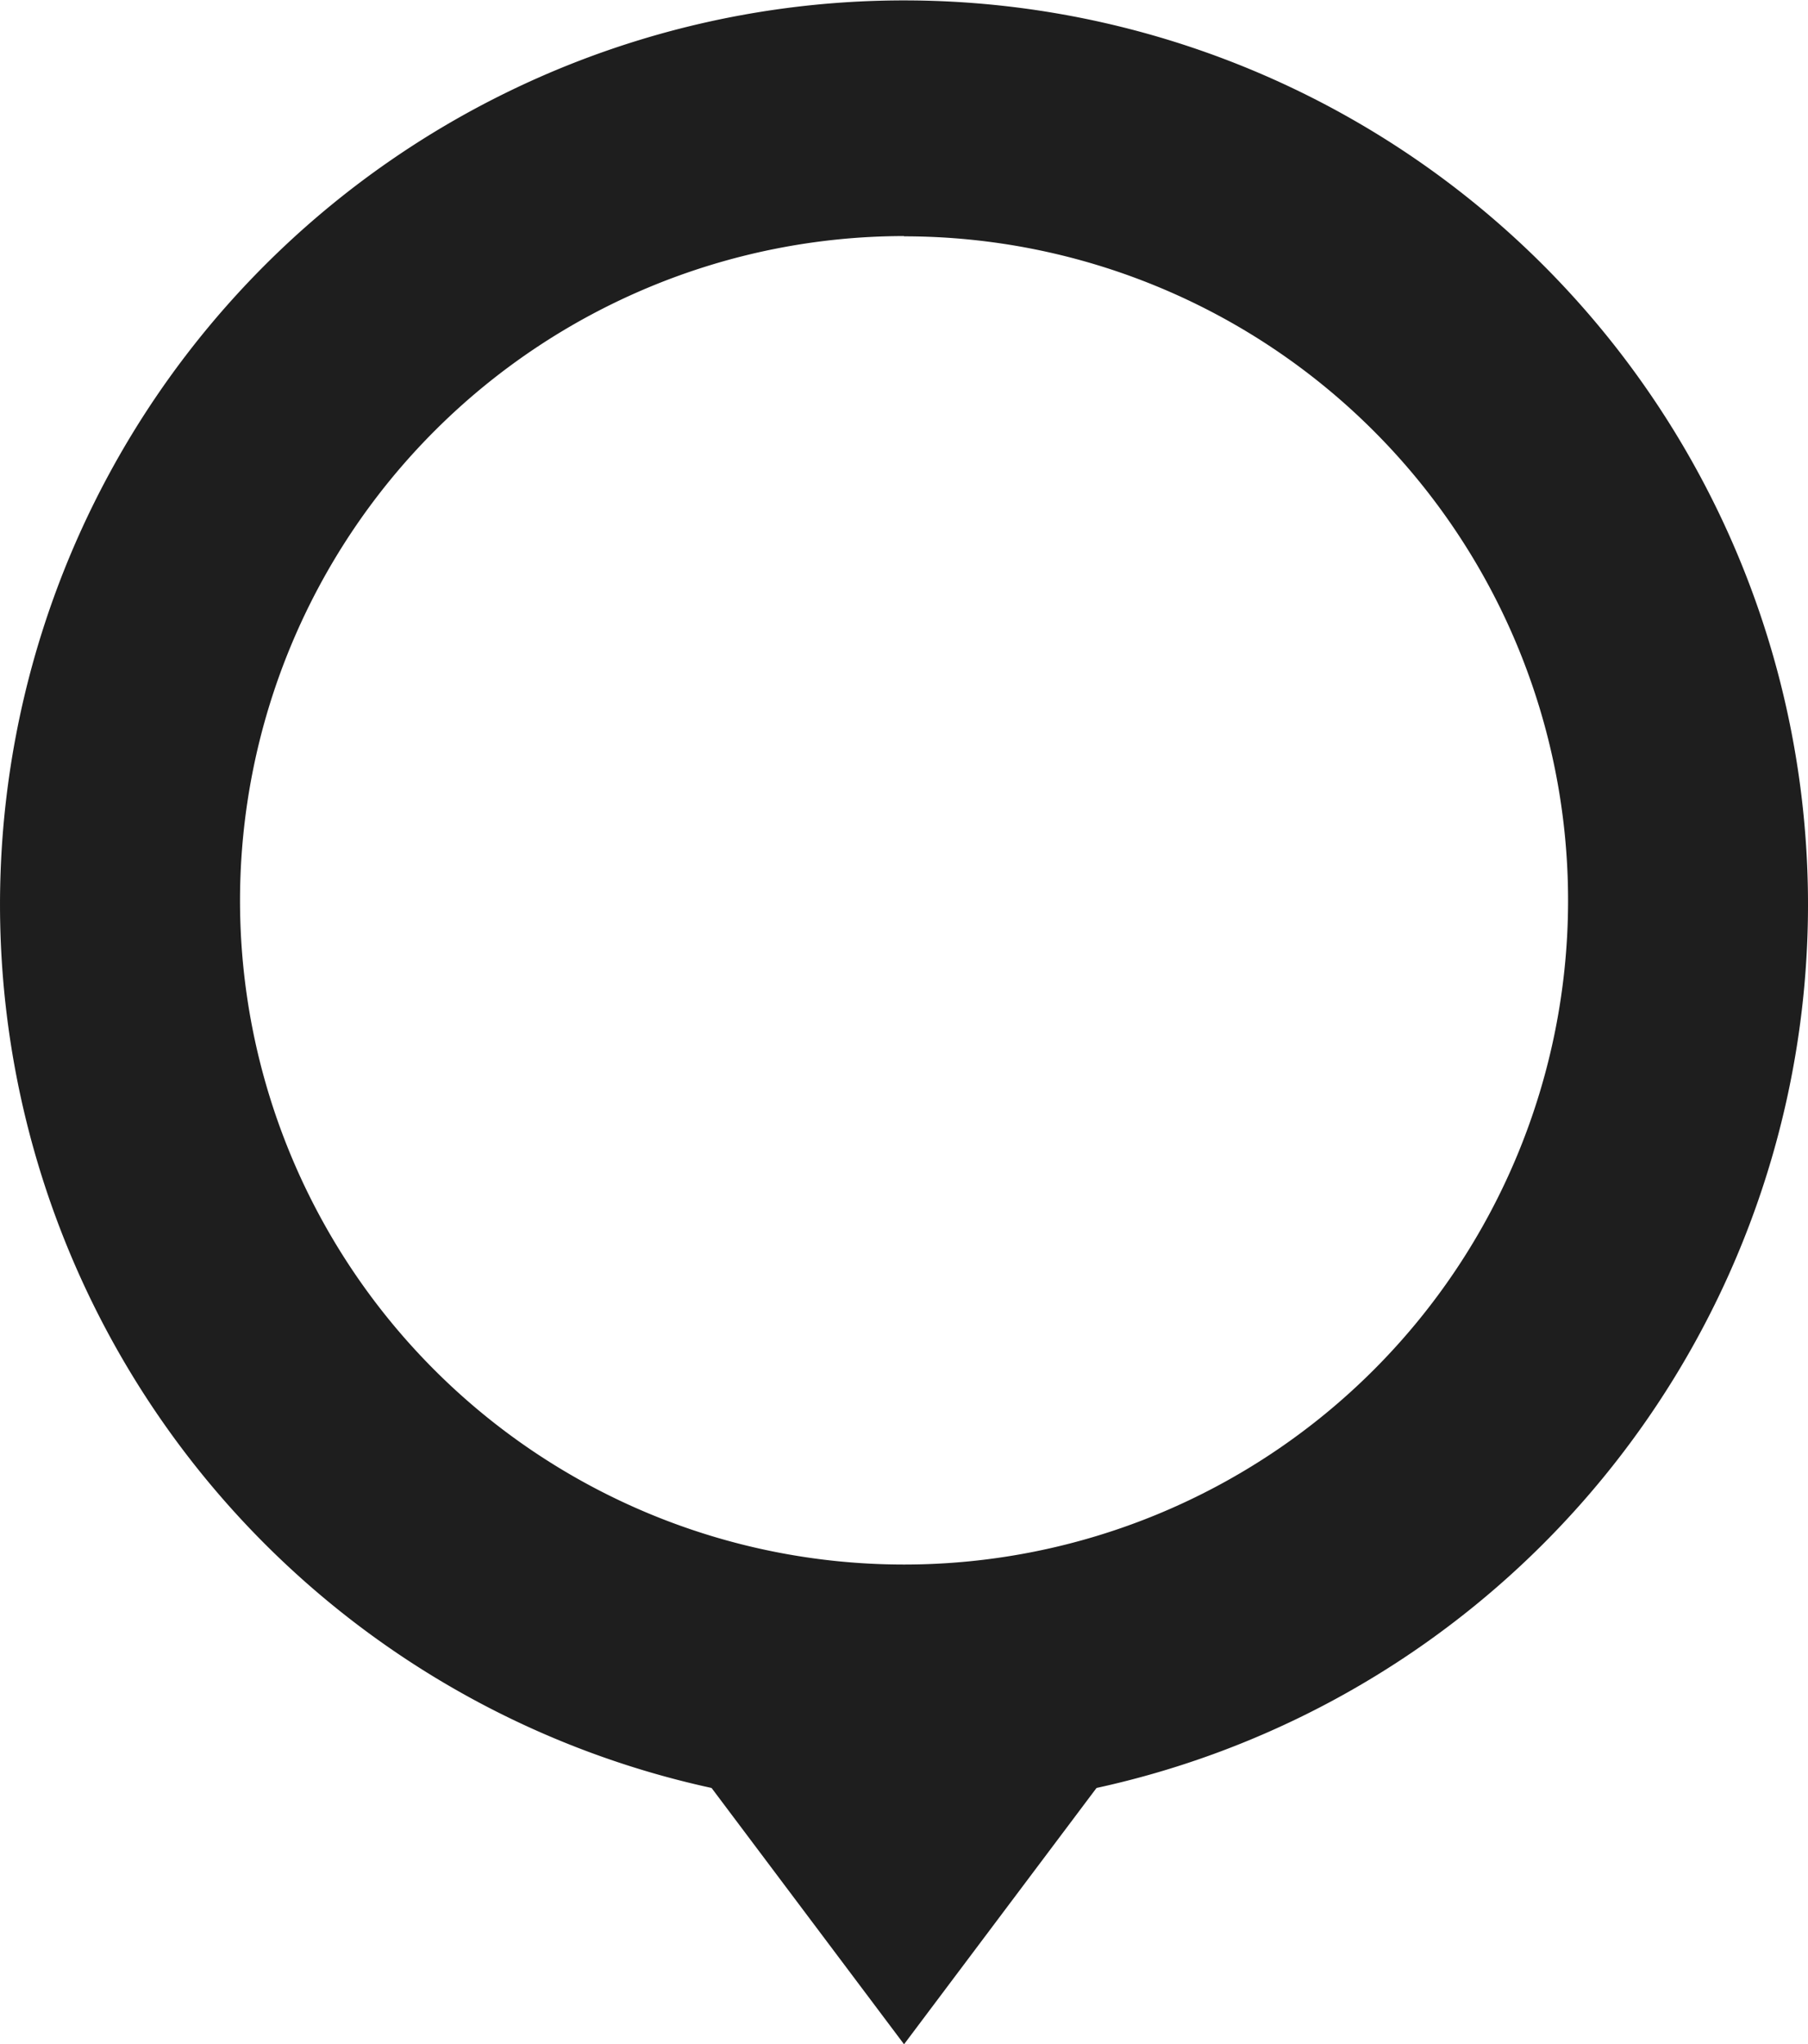 <svg xmlns="http://www.w3.org/2000/svg" width="20.459" height="23.13" viewBox="0 0 20.459 23.13">
  <g id="location_black" transform="translate(0.558 -0.159)">
    <path id="Path_24" data-name="Path 24" d="M46.963,3a10.23,10.23,0,1,0-9.411,17.23l2.178,2.9,2.178-2.9A10.231,10.231,0,0,0,46.963,3Zm-7.233-.326a7.514,7.514,0,1,1-7.514,7.514A7.522,7.522,0,0,1,39.729,2.671Z" transform="translate(-30.058 0.159)" fill="#1e1e1e"/>
  </g>
</svg>
